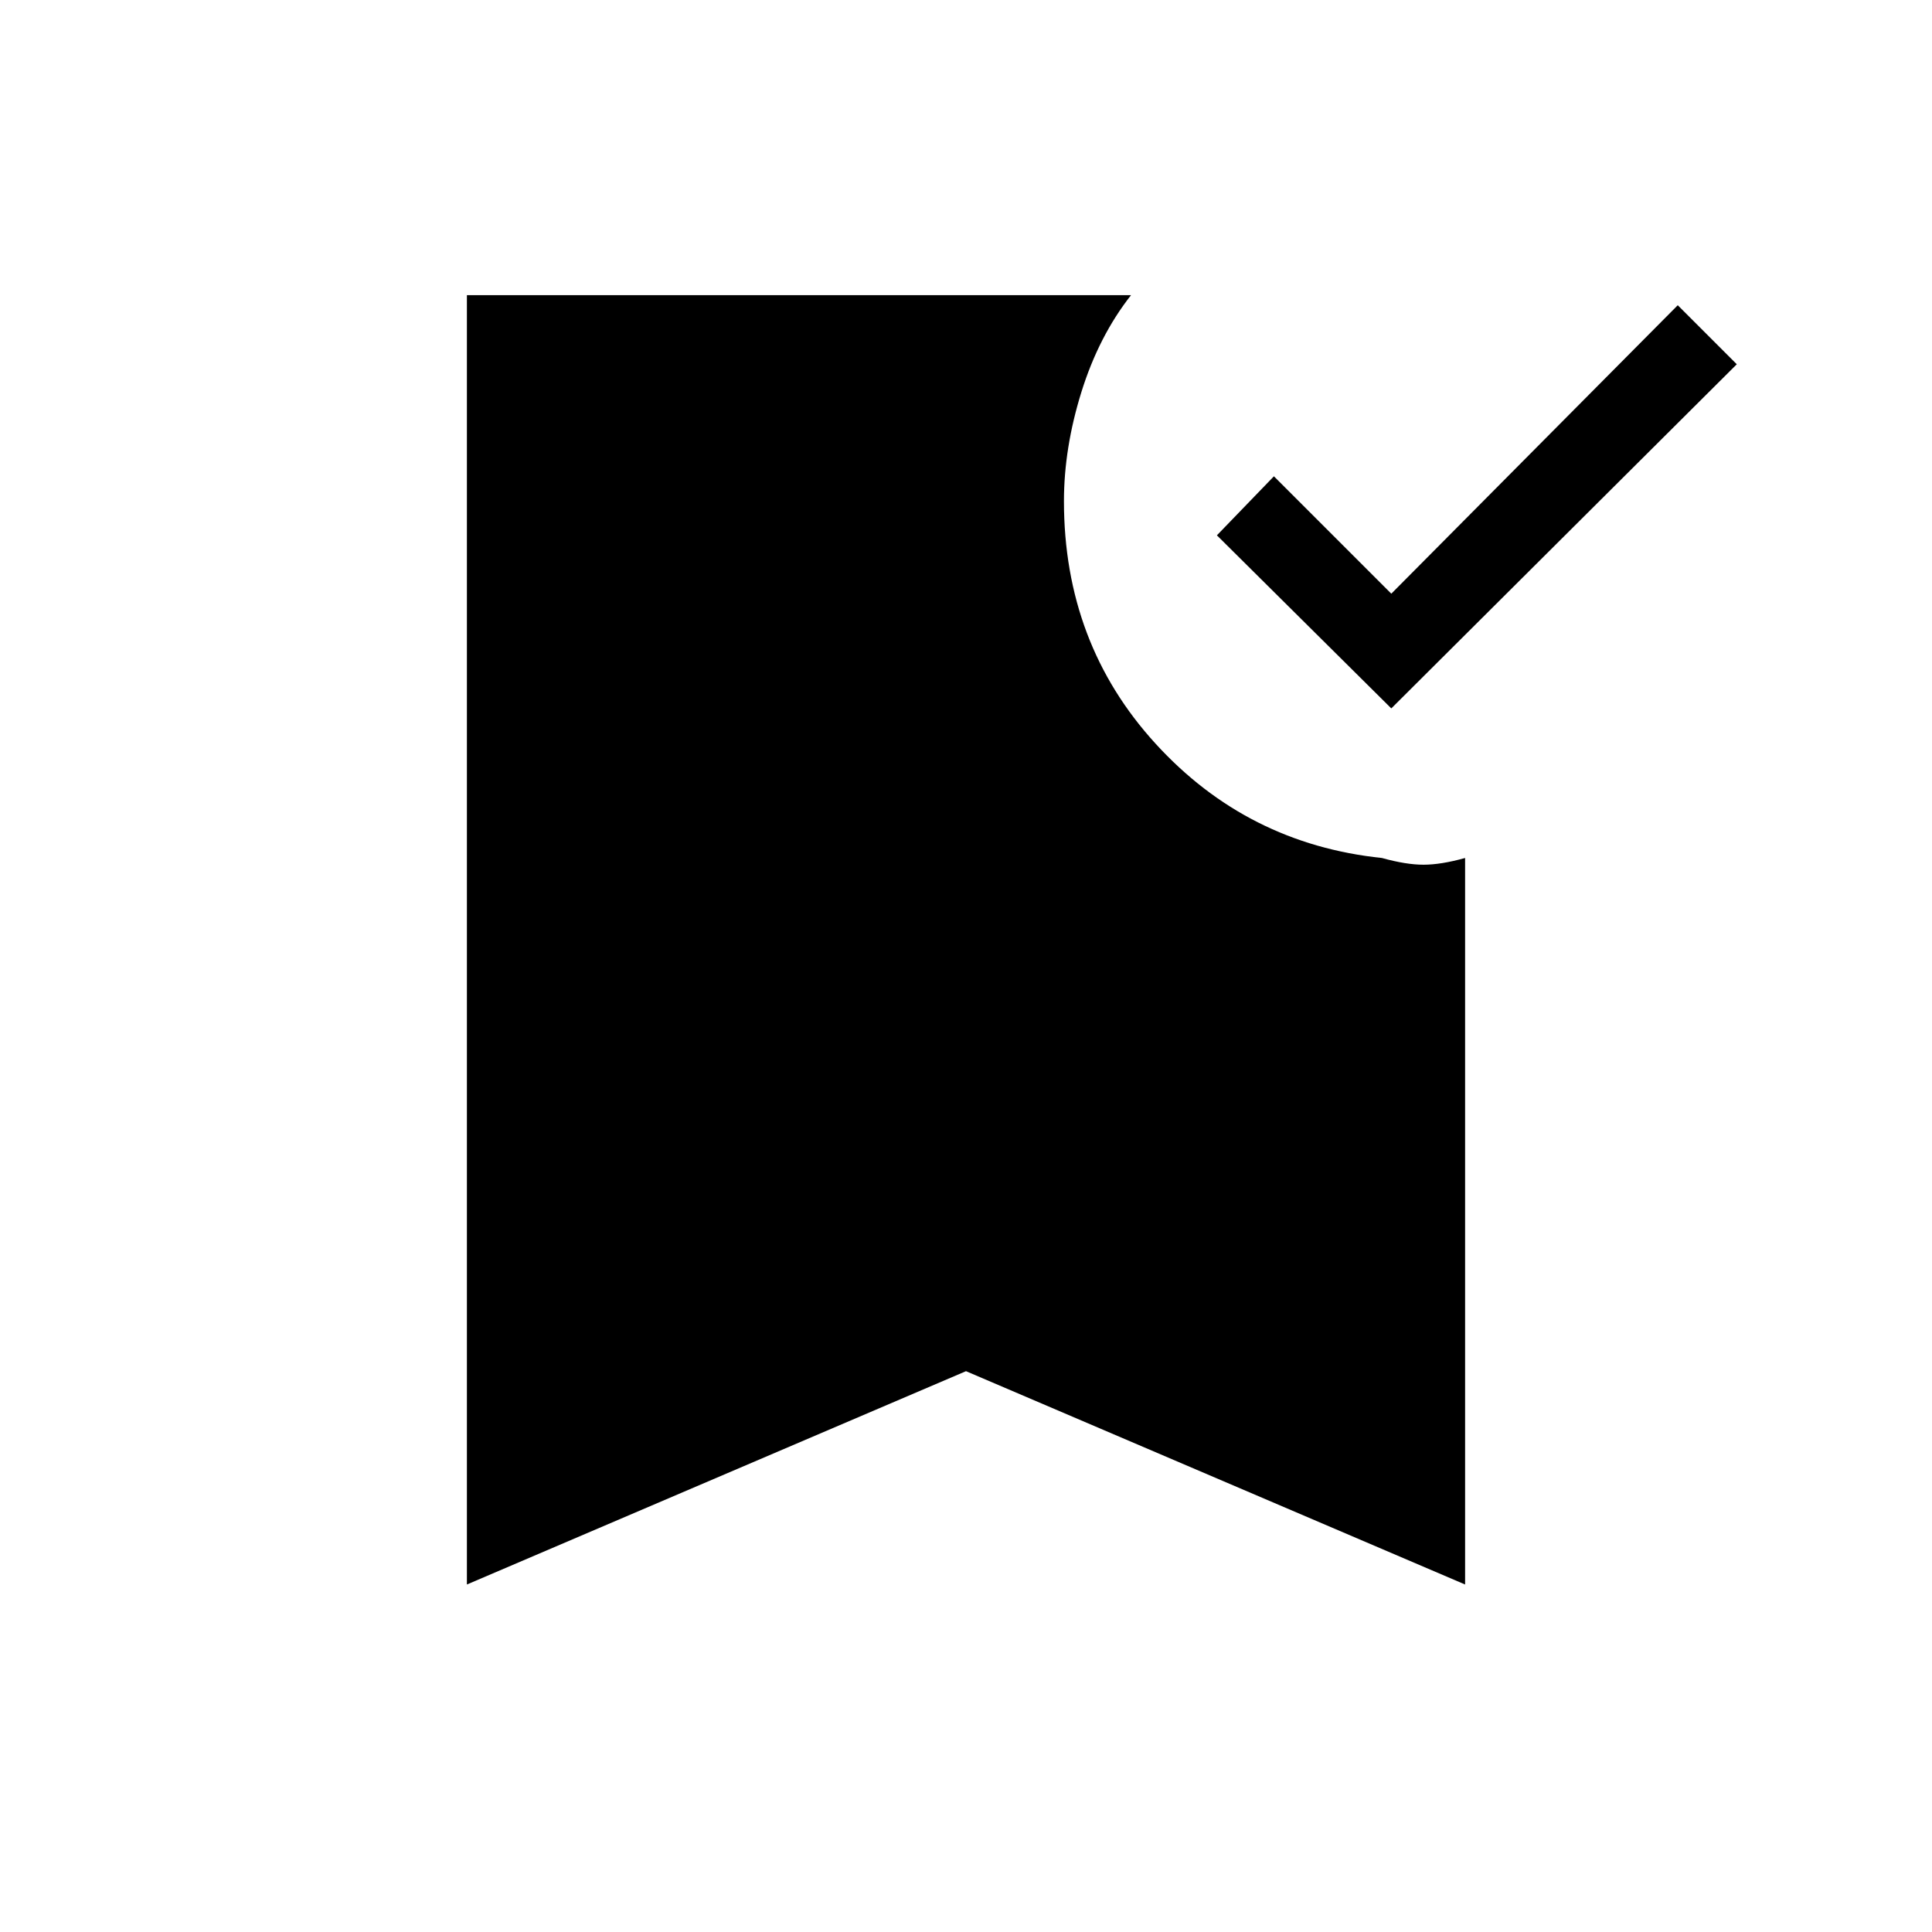 <svg xmlns="http://www.w3.org/2000/svg" height="40" viewBox="0 -960 960 960" width="40"><path d="m691.33-608-86.66-86L633-723.33 691.33-665l142.34-143.33L863-779 691.33-608ZM232-172.67v-640.66h330q-16 20.33-24.67 48.16-8.66 27.84-8.66 54.17 0 70.67 45.5 120.5t112.5 56.83q12 3.34 20.66 3.34 8.67 0 20.67-3.34v361l-248-106-248 106Z"/></svg>